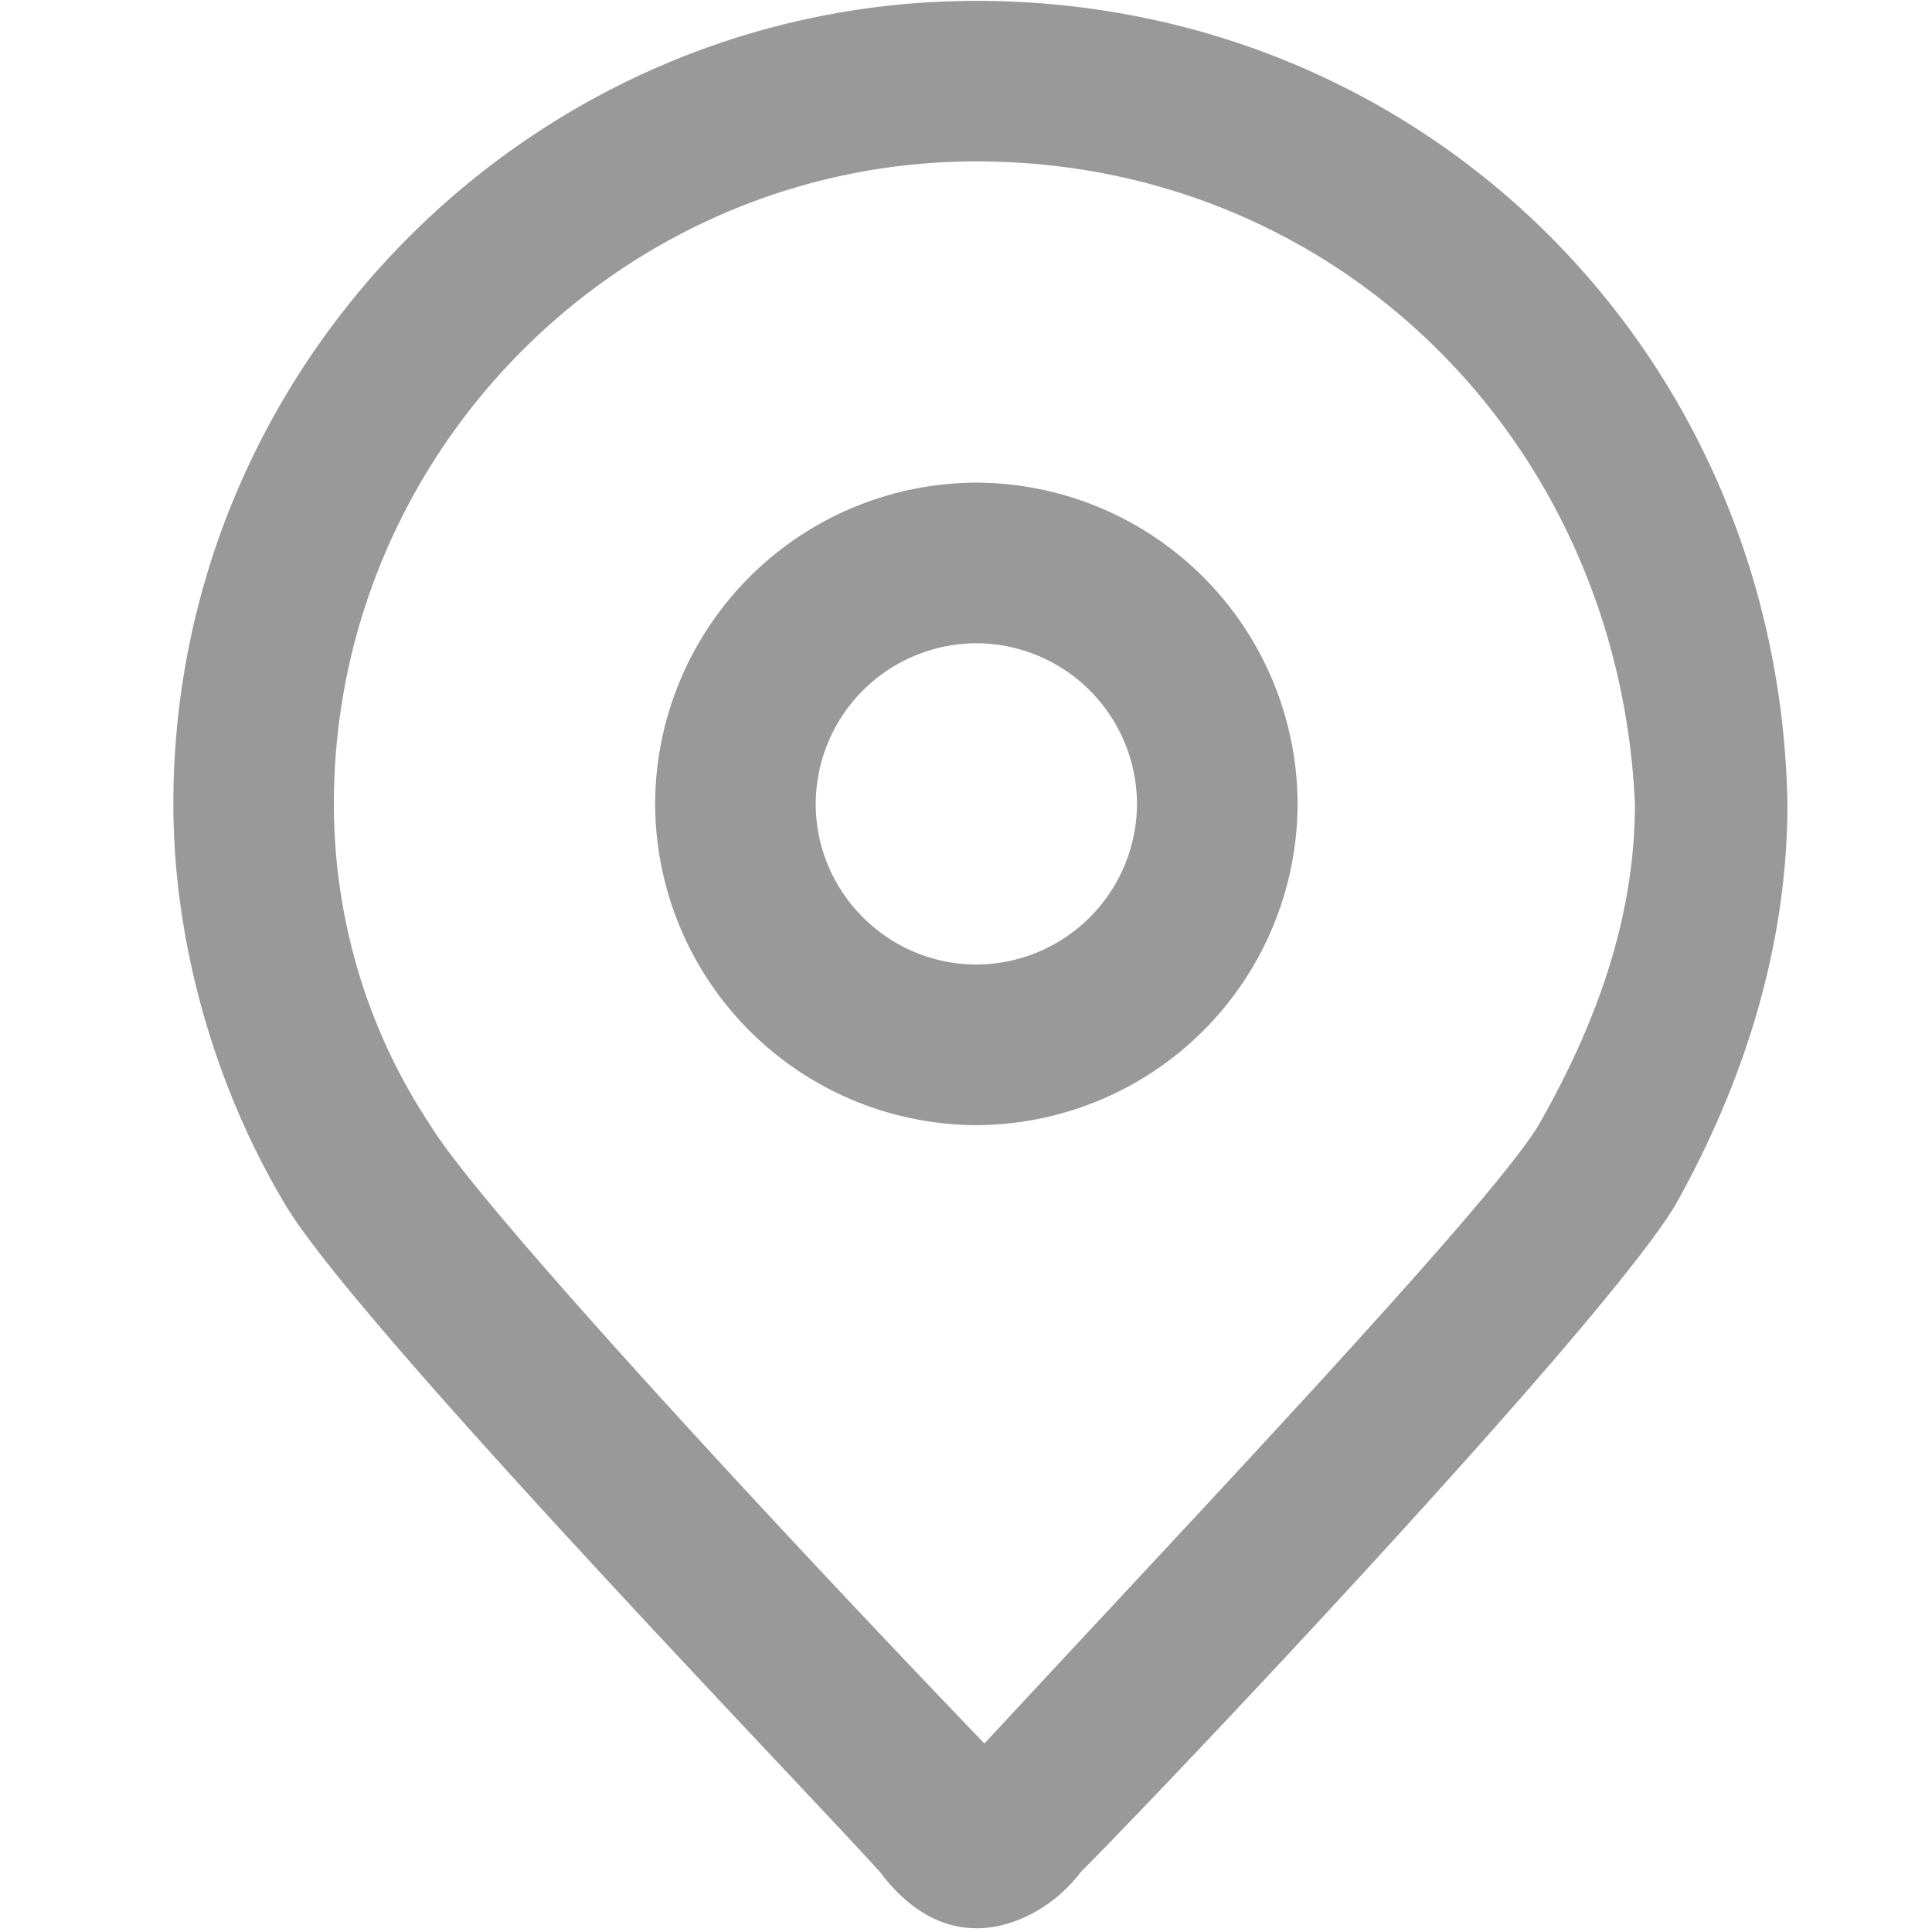 <?xml version="1.0" standalone="no"?><!DOCTYPE svg PUBLIC "-//W3C//DTD SVG 1.1//EN" "http://www.w3.org/Graphics/SVG/1.1/DTD/svg11.dtd"><svg t="1614067309222" class="icon" viewBox="0 0 1024 1024" version="1.1" xmlns="http://www.w3.org/2000/svg" p-id="5394" xmlns:xlink="http://www.w3.org/1999/xlink"><defs><style type="text/css"></style></defs><path d="M517.492 1021.999c-21.271 0-38.307-12.753-51.06-29.789-38.307-42.543-276.666-289.466-314.973-353.28-38.307-63.86-59.578-140.474-59.578-212.852C91.834 191.953 283.369 0.465 517.446 0.465c238.359 0 425.658 187.299 429.94 425.658 0 72.378-21.318 144.756-59.578 212.852-38.353 63.814-272.431 310.737-315.02 353.28-12.753 17.036-34.025 29.789-55.343 29.789z m0-936.448c-187.252 0-340.527 153.228-340.527 340.527 0 59.578 17.036 119.156 51.107 170.263 25.507 42.589 187.299 217.088 293.702 327.773 106.403-114.967 268.148-285.184 293.702-327.773 34.025-59.578 51.06-114.921 51.06-170.263-8.518-191.535-157.463-340.527-349.044-340.527z m0 510.79A170.775 170.775 0 0 1 347.229 426.077a170.775 170.775 0 0 1 170.263-170.263 170.775 170.775 0 0 1 170.263 170.263 170.775 170.775 0 0 1-170.263 170.263z m0-255.395a85.364 85.364 0 0 0-85.132 85.178c0 46.778 38.307 85.085 85.178 85.085a85.364 85.364 0 0 0 85.085-85.132 85.364 85.364 0 0 0-85.132-85.132z" fill="#999999" p-id="5395"></path></svg>